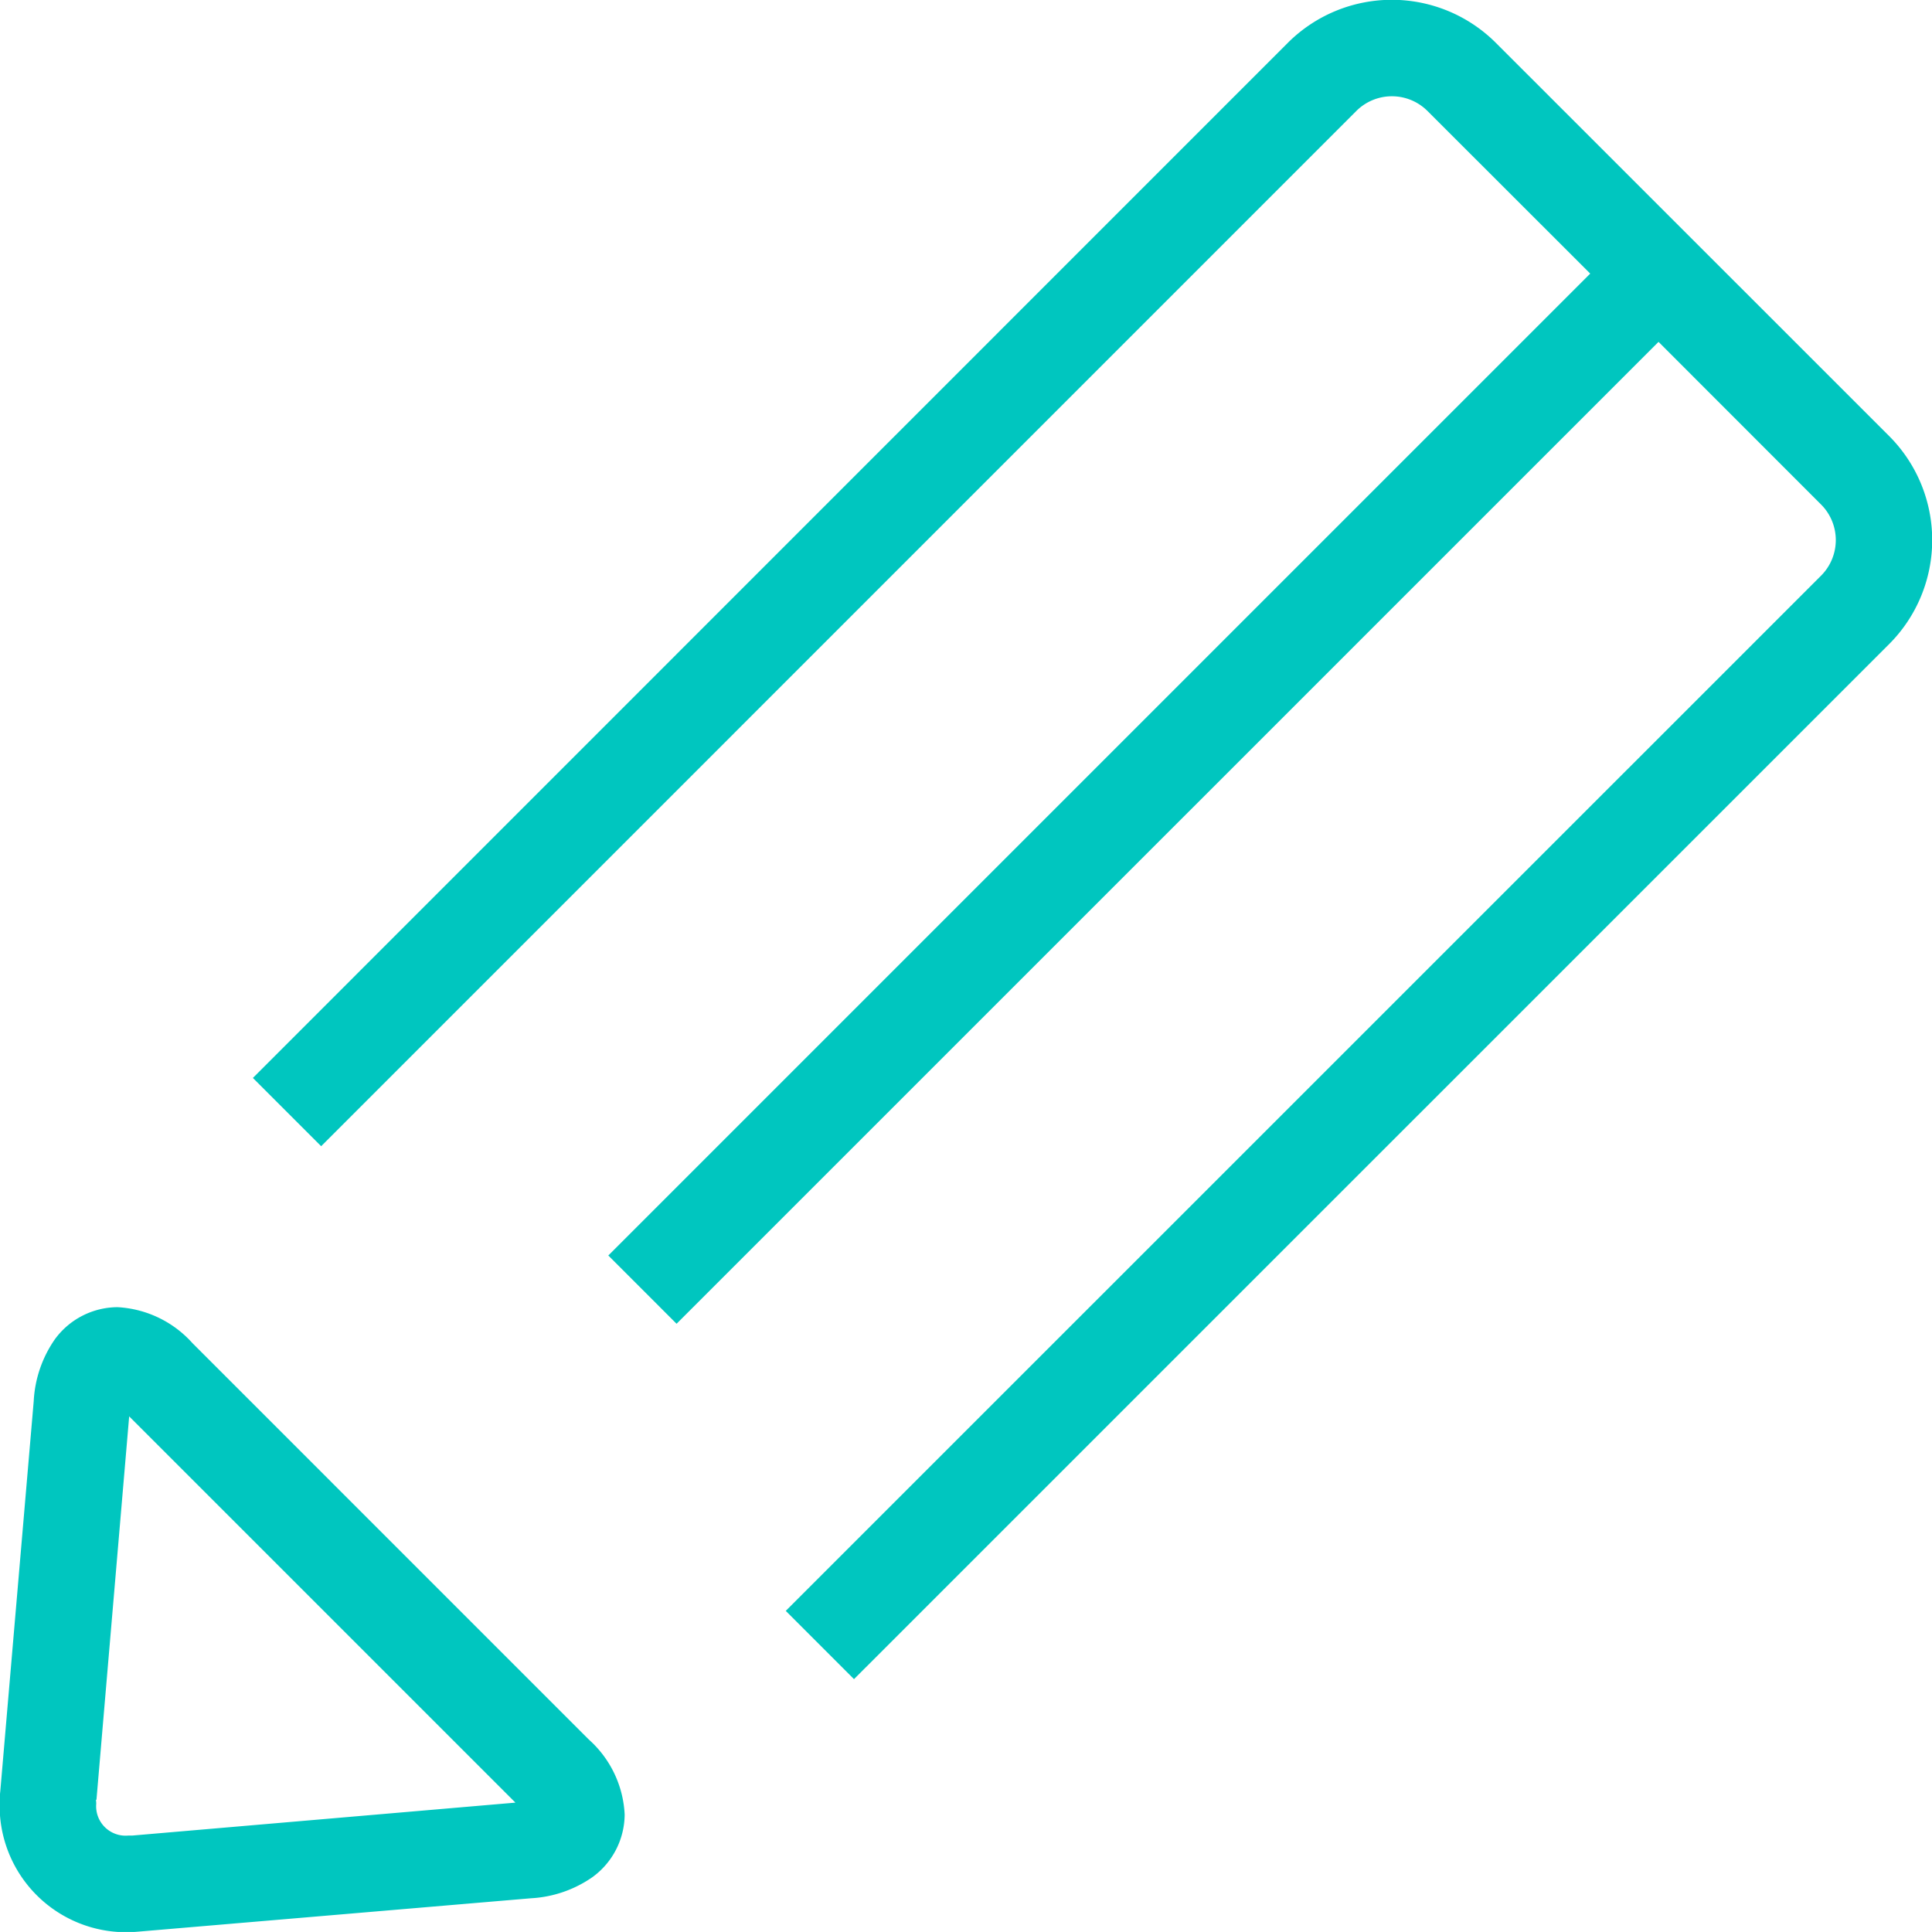 <svg xmlns="http://www.w3.org/2000/svg" width="59.062" height="59.061" viewBox="0 0 59.062 59.061">
  <defs>
    <style>
      .cls-1 {
        fill: #00c6bf;
        fill-rule: evenodd;
      }
    </style>
  </defs>
  <path id="Icon" class="cls-1" d="M577.671,951.92l4.97,4.973a1.539,1.539,0,0,1,0,2.173h0L550.99,990.714l2.086,2.087,31.652-31.649a4.5,4.5,0,0,0,0-6.346l-12.035-12.032a4.5,4.5,0,0,0-6.35,0L534.7,974.422l2.087,2.087,31.646-31.648a1.54,1.54,0,0,1,2.174,0l4.976,4.972L545.565,979.85l2.087,2.087Zm-44.818,30.61a3.311,3.311,0,0,0-2.292-1.1,2.384,2.384,0,0,0-1.917.985A3.633,3.633,0,0,0,528,984.3l-1.022,11.924h0a3.04,3.04,0,0,0-.02.386,3.866,3.866,0,0,0,3.914,3.927h0.011c0.116,0,.231-0.01.35-0.02L543.2,999.5a3.633,3.633,0,0,0,1.88-.646,2.385,2.385,0,0,0,.985-1.914,3.278,3.278,0,0,0-1.094-2.291Zm-1.843,15.053c-0.029,0-.077,0-0.125,0a0.9,0.9,0,0,1-.974-0.974s0-.047-0.009-0.121h0.016l1-11.72,11.808,11.808Z" transform="translate(-526.969 -941.469)"/>
</svg>
